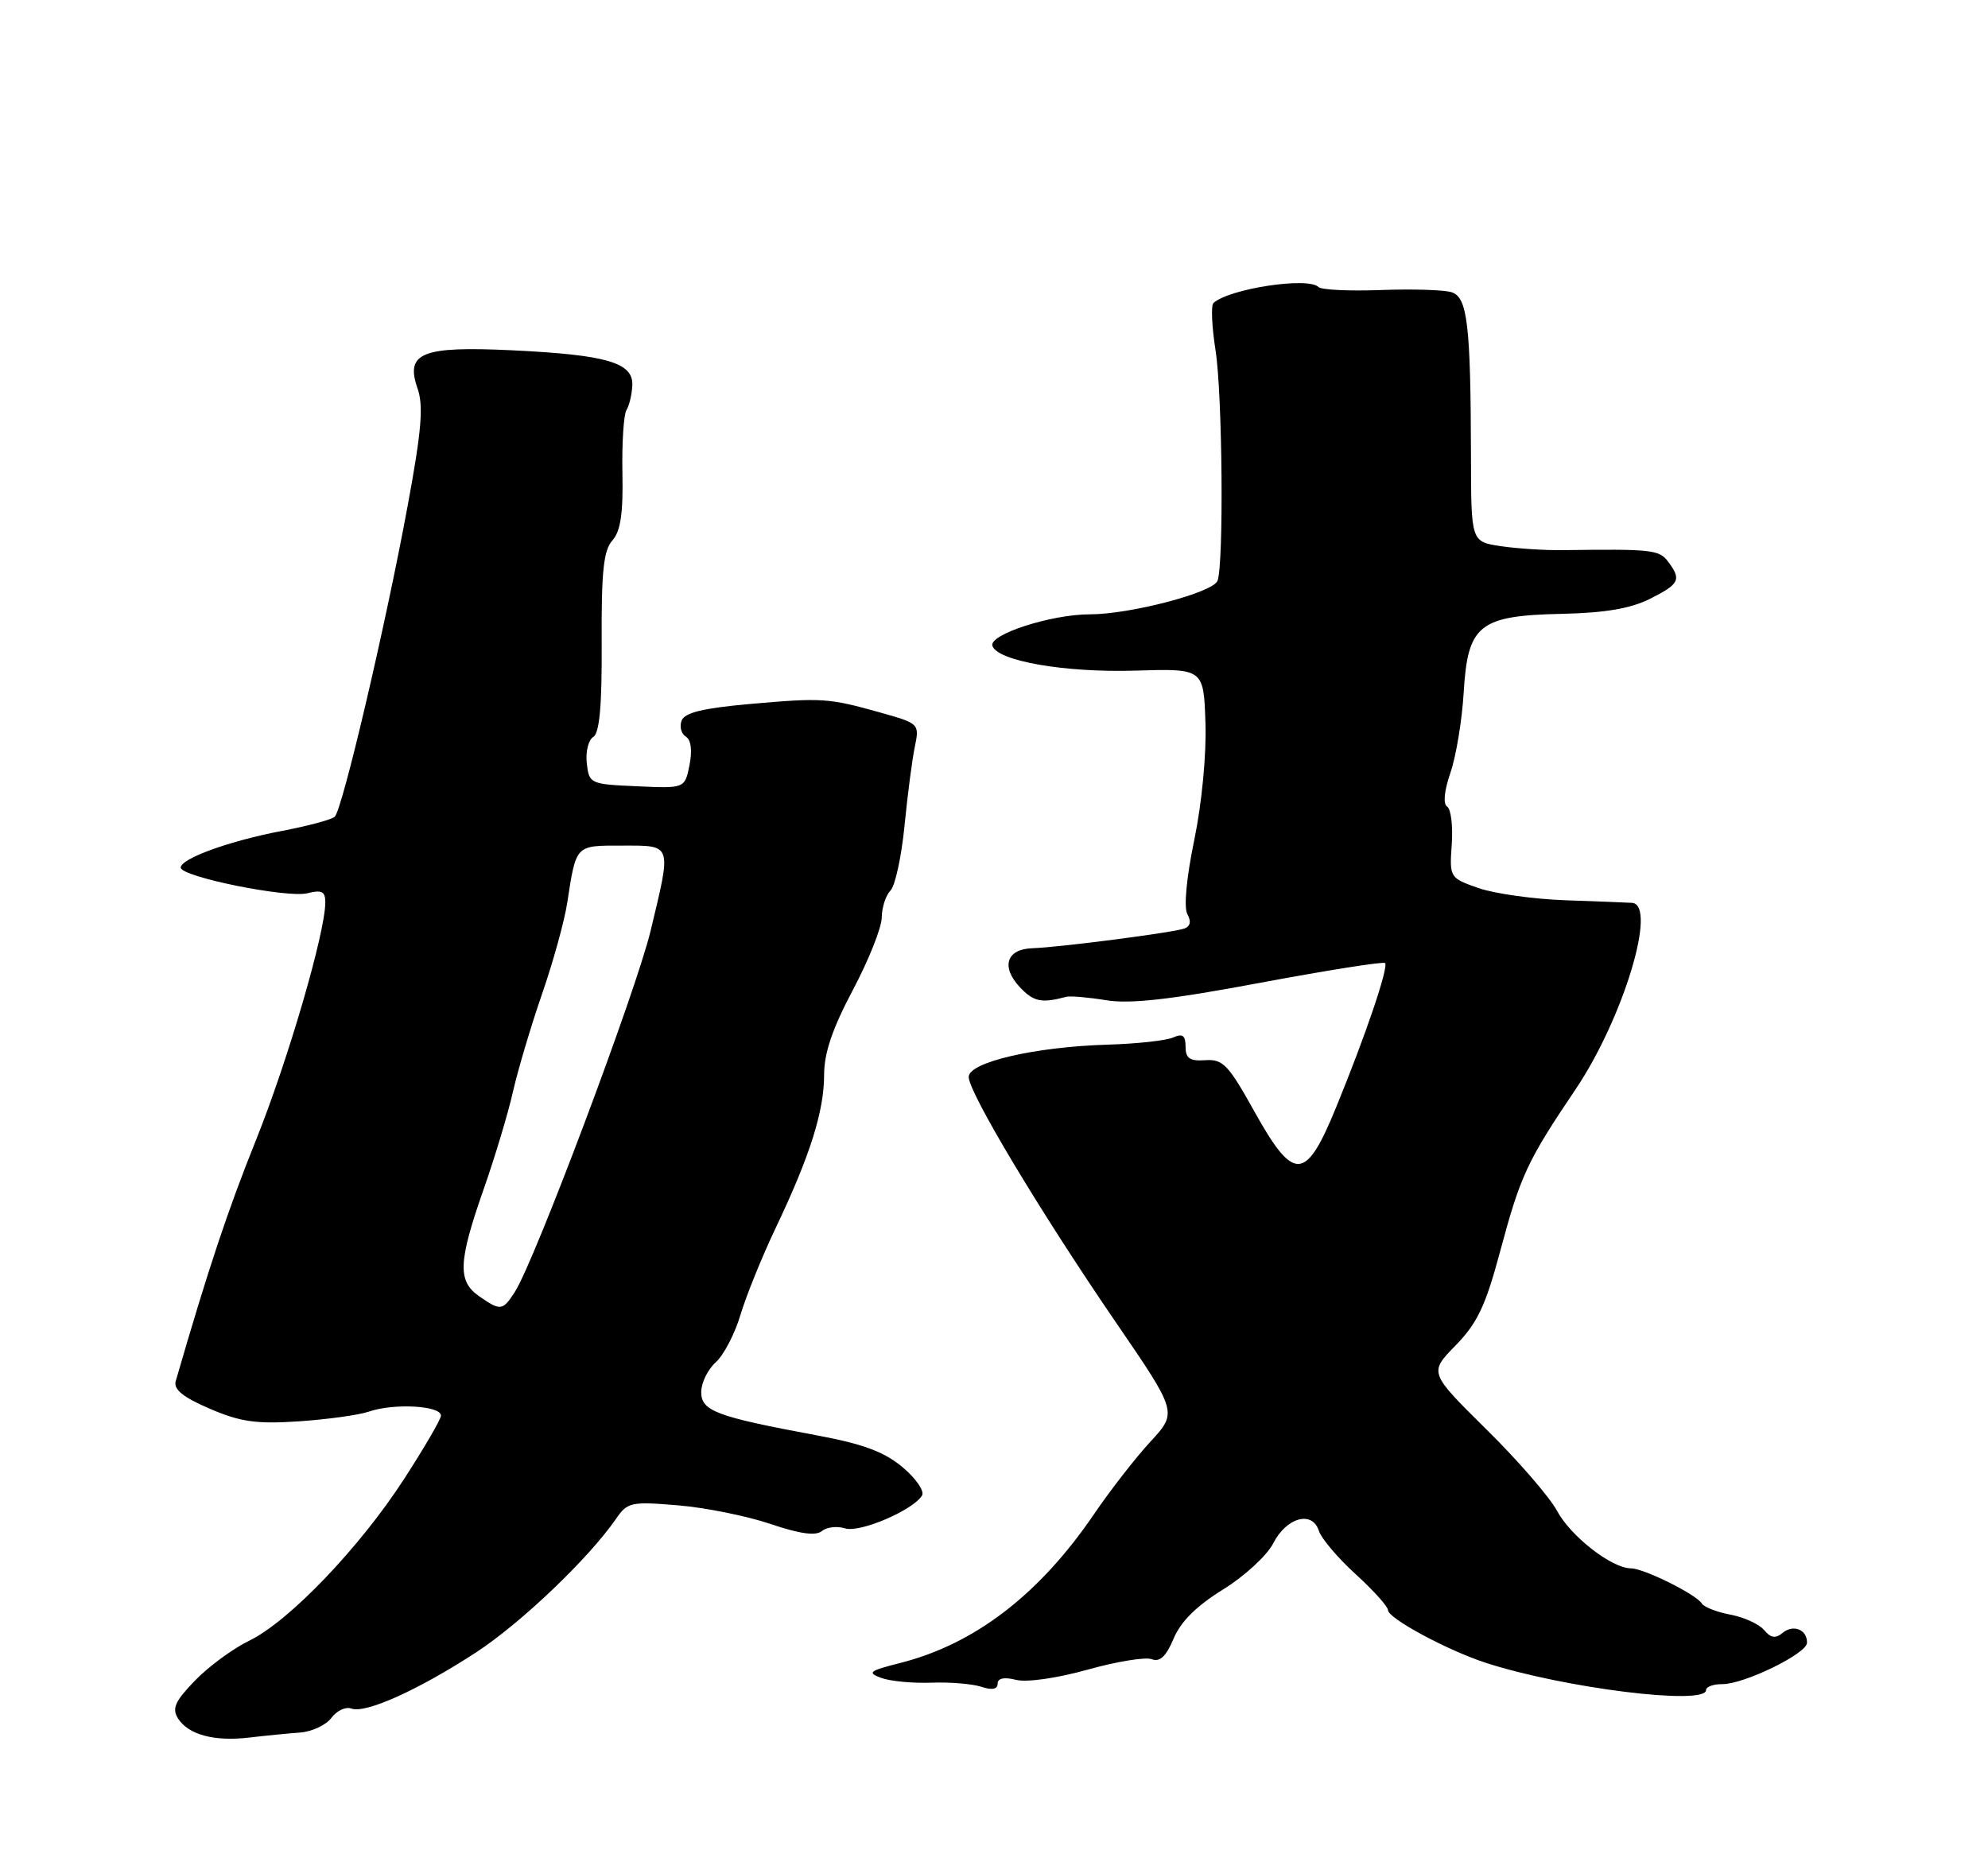 <?xml version="1.0" encoding="UTF-8" standalone="no"?>
<!DOCTYPE svg PUBLIC "-//W3C//DTD SVG 1.1//EN" "http://www.w3.org/Graphics/SVG/1.1/DTD/svg11.dtd" >
<svg xmlns="http://www.w3.org/2000/svg" xmlns:xlink="http://www.w3.org/1999/xlink" version="1.1" viewBox="0 0 275 256">
 <g >
 <path fill="currentColor"
d=" M 41.50 239.72 C 43.15 239.60 45.11 238.68 45.85 237.68 C 46.60 236.68 47.83 236.11 48.60 236.40 C 50.53 237.14 57.85 233.84 65.81 228.66 C 72.05 224.59 81.44 215.63 85.25 210.10 C 86.79 207.85 87.33 207.74 93.77 208.28 C 97.54 208.59 103.30 209.75 106.56 210.85 C 110.63 212.23 112.85 212.54 113.69 211.84 C 114.36 211.29 115.80 211.12 116.90 211.47 C 118.93 212.11 126.27 208.98 127.54 206.93 C 127.92 206.33 126.71 204.56 124.86 203.01 C 122.33 200.88 119.40 199.79 113.00 198.60 C 99.04 196.00 97.00 195.23 97.00 192.61 C 97.00 191.34 97.90 189.49 99.01 188.49 C 100.12 187.49 101.65 184.54 102.43 181.92 C 103.21 179.31 105.41 173.87 107.33 169.84 C 112.06 159.90 114.00 153.75 114.00 148.70 C 114.00 145.70 115.15 142.31 117.97 136.99 C 120.16 132.87 121.96 128.35 121.97 126.95 C 121.99 125.55 122.53 123.87 123.18 123.22 C 123.82 122.58 124.70 118.55 125.12 114.27 C 125.54 110.00 126.18 105.06 126.55 103.31 C 127.20 100.16 127.14 100.10 121.85 98.61 C 114.58 96.57 113.77 96.52 103.68 97.41 C 97.28 97.98 94.71 98.60 94.29 99.70 C 93.97 100.52 94.23 101.52 94.87 101.92 C 95.59 102.36 95.78 103.84 95.38 105.86 C 94.73 109.09 94.73 109.09 88.12 108.79 C 81.64 108.51 81.49 108.44 81.17 105.61 C 80.99 104.02 81.39 102.38 82.07 101.96 C 82.94 101.42 83.28 97.59 83.23 88.85 C 83.18 79.07 83.49 76.14 84.71 74.78 C 85.84 73.52 86.21 71.06 86.10 65.47 C 86.02 61.30 86.27 57.37 86.66 56.74 C 87.05 56.11 87.41 54.57 87.47 53.31 C 87.60 50.17 83.93 49.10 70.91 48.47 C 58.34 47.87 56.03 48.79 57.76 53.75 C 58.60 56.14 58.31 59.61 56.40 69.94 C 53.33 86.59 47.35 112.07 46.30 113.01 C 45.86 113.41 42.59 114.28 39.04 114.96 C 31.80 116.33 25.00 118.79 25.00 120.04 C 25.00 121.31 39.72 124.29 42.52 123.59 C 44.51 123.09 45.00 123.34 45.00 124.85 C 45.00 129.01 39.84 146.71 35.40 157.77 C 31.49 167.50 28.78 175.66 24.31 191.09 C 23.98 192.24 25.29 193.31 29.01 194.91 C 33.26 196.74 35.45 197.05 41.34 196.66 C 45.28 196.39 49.62 195.79 51.00 195.32 C 54.50 194.12 61.00 194.48 61.00 195.87 C 61.00 196.35 58.71 200.29 55.91 204.62 C 49.75 214.14 39.97 224.35 34.46 227.02 C 32.23 228.10 28.87 230.57 26.98 232.52 C 24.21 235.38 23.76 236.39 24.62 237.76 C 26.05 240.02 29.63 240.99 34.50 240.41 C 36.70 240.15 39.85 239.84 41.50 239.72 Z  M 236.00 233.84 C 236.00 233.38 237.01 233.01 238.25 233.02 C 241.24 233.04 249.91 228.82 249.96 227.31 C 250.02 225.49 248.07 224.69 246.59 225.93 C 245.61 226.74 244.95 226.64 244.03 225.54 C 243.35 224.72 241.26 223.77 239.39 223.41 C 237.51 223.06 235.73 222.37 235.42 221.87 C 234.64 220.60 227.38 217.00 225.61 217.00 C 222.96 217.00 217.27 212.57 215.37 209.02 C 214.34 207.11 209.94 202.03 205.58 197.74 C 197.67 189.92 197.67 189.92 201.36 186.15 C 204.37 183.06 205.50 180.67 207.51 173.16 C 210.33 162.64 211.24 160.67 217.95 150.72 C 224.54 140.93 229.32 125.15 225.75 124.92 C 225.06 124.88 220.90 124.71 216.50 124.56 C 212.10 124.40 206.70 123.64 204.50 122.87 C 200.53 121.47 200.50 121.42 200.82 116.83 C 201.00 114.29 200.71 111.94 200.19 111.61 C 199.60 111.25 199.77 109.44 200.64 106.91 C 201.42 104.65 202.24 99.67 202.47 95.84 C 203.03 86.43 204.58 85.18 216.09 84.93 C 222.06 84.80 225.59 84.19 228.25 82.85 C 232.34 80.79 232.62 80.21 230.75 77.71 C 229.52 76.06 228.51 75.95 216.10 76.12 C 213.68 76.15 209.85 75.90 207.60 75.57 C 203.50 74.95 203.50 74.95 203.48 63.23 C 203.44 44.87 203.00 41.13 200.79 40.43 C 199.75 40.10 195.34 39.97 190.99 40.13 C 186.65 40.29 182.77 40.11 182.38 39.71 C 180.95 38.28 170.05 39.94 167.86 41.92 C 167.50 42.24 167.63 45.20 168.15 48.50 C 169.10 54.55 169.30 78.06 168.42 80.36 C 167.79 81.99 156.35 85.00 150.76 85.00 C 145.40 85.00 136.77 87.79 137.28 89.36 C 137.97 91.46 147.28 93.08 157.00 92.79 C 166.50 92.50 166.50 92.50 166.75 100.00 C 166.90 104.35 166.25 111.17 165.20 116.23 C 164.11 121.50 163.74 125.56 164.25 126.49 C 164.81 127.49 164.66 128.18 163.81 128.48 C 162.20 129.05 146.50 131.08 142.80 131.20 C 139.22 131.32 138.44 133.77 141.07 136.58 C 142.98 138.61 144.07 138.84 147.50 137.92 C 148.05 137.78 150.53 137.99 153.00 138.39 C 156.32 138.94 161.91 138.31 174.33 135.98 C 183.59 134.25 191.35 133.02 191.59 133.25 C 192.12 133.78 188.93 143.20 184.81 153.25 C 180.60 163.53 178.98 163.60 173.48 153.72 C 169.93 147.33 169.16 146.52 166.73 146.69 C 164.59 146.84 164.00 146.44 164.00 144.83 C 164.00 143.26 163.60 142.96 162.25 143.56 C 161.29 143.98 157.23 144.42 153.24 144.54 C 143.16 144.84 134.00 146.97 134.00 149.01 C 134.00 151.17 143.93 167.73 154.35 182.95 C 162.88 195.41 162.88 195.41 159.14 199.47 C 157.08 201.70 153.57 206.22 151.33 209.51 C 143.76 220.64 134.80 227.51 124.46 230.11 C 120.23 231.18 119.92 231.43 121.90 232.16 C 123.14 232.62 126.26 232.91 128.83 232.82 C 131.40 232.72 134.51 232.98 135.75 233.39 C 137.23 233.88 138.00 233.73 138.00 232.96 C 138.00 232.20 138.90 232.01 140.56 232.43 C 142.04 232.80 146.21 232.20 150.44 231.02 C 154.46 229.89 158.46 229.24 159.32 229.57 C 160.45 230.00 161.31 229.19 162.35 226.71 C 163.33 224.37 165.53 222.18 169.18 219.93 C 172.14 218.10 175.26 215.23 176.12 213.55 C 177.95 209.94 181.53 208.96 182.44 211.81 C 182.78 212.87 185.07 215.57 187.53 217.81 C 189.99 220.05 192.00 222.29 192.00 222.78 C 192.00 223.91 200.21 228.34 205.50 230.06 C 216.32 233.58 236.00 236.02 236.00 233.84 Z  M 66.25 179.33 C 63.28 177.26 63.40 174.56 66.86 164.67 C 68.44 160.18 70.29 154.03 70.97 151.00 C 71.66 147.97 73.47 141.90 74.99 137.50 C 76.51 133.10 78.07 127.47 78.45 125.00 C 79.72 116.80 79.53 117.00 86.07 117.00 C 93.04 117.00 92.92 116.62 89.99 128.82 C 87.99 137.15 73.95 174.51 71.22 178.75 C 69.53 181.38 69.24 181.41 66.25 179.33 Z "/>
</g>
</svg>